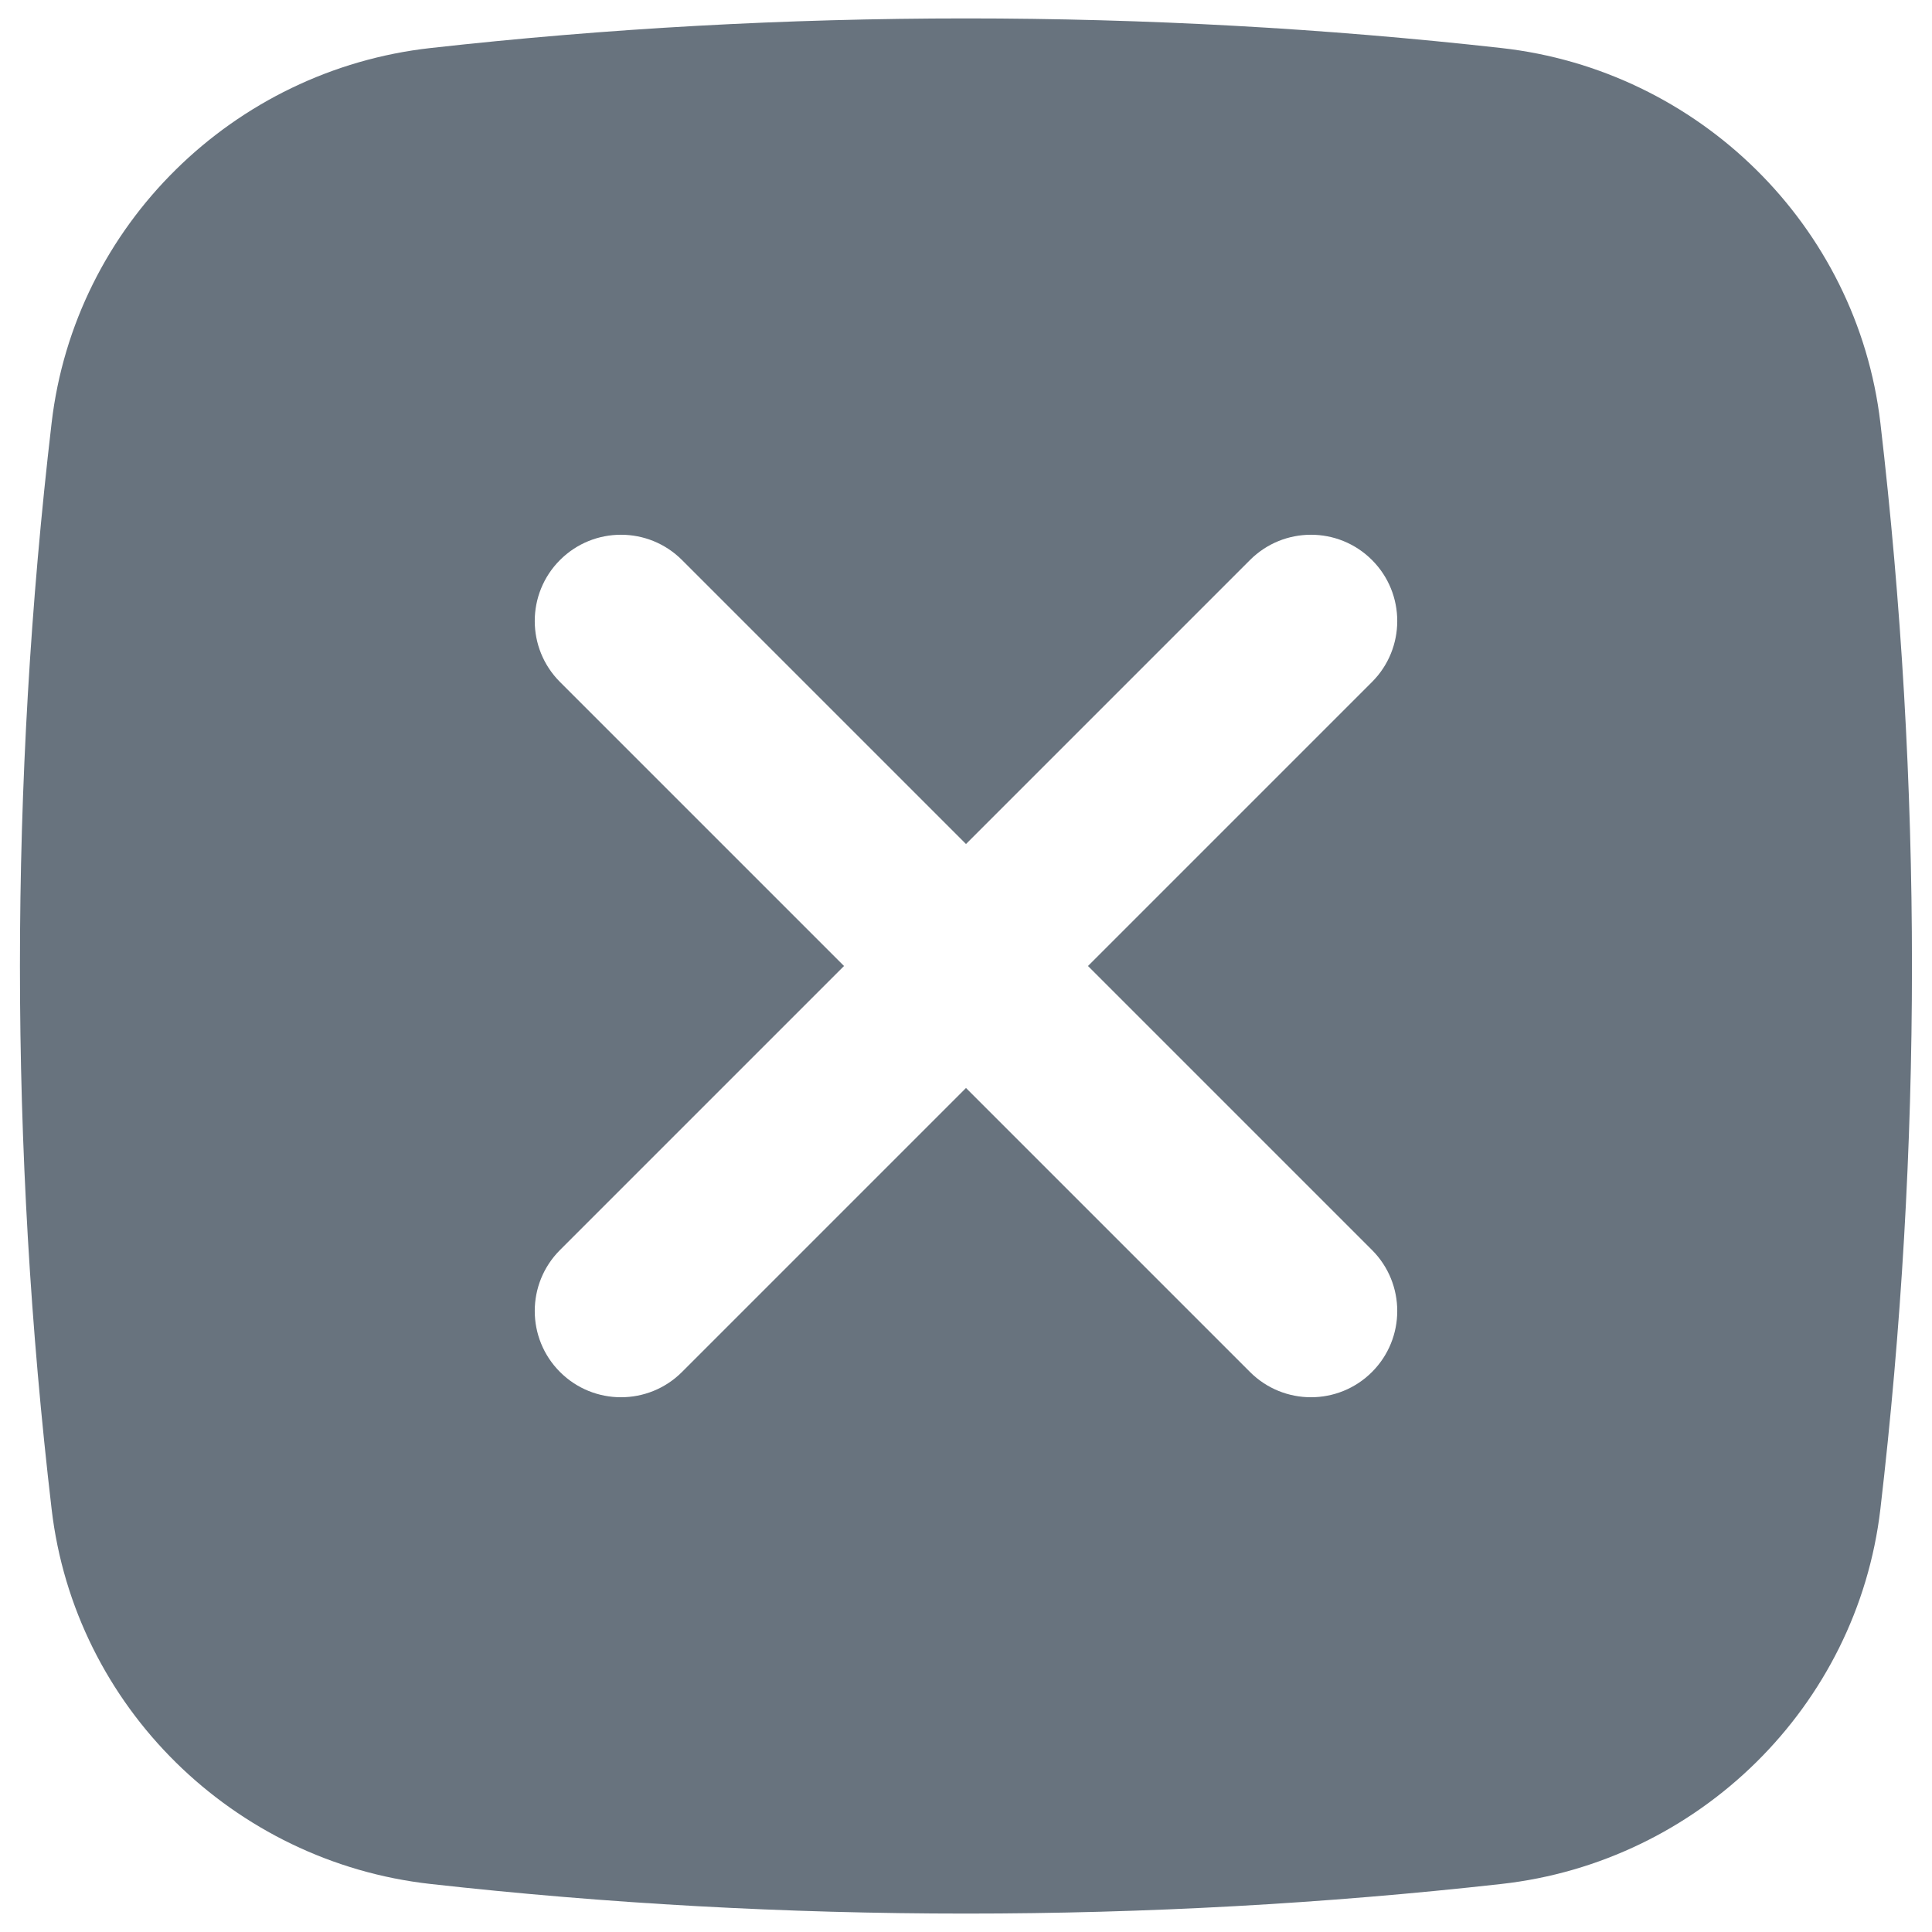 <svg width="14" height="14" viewBox="0 0 14 14" fill="none" xmlns="http://www.w3.org/2000/svg">
<path fill-rule="evenodd" clip-rule="evenodd" d="M3.12 0.348C5.678 0.062 8.322 0.062 10.879 0.348C12.307 0.507 13.458 1.632 13.626 3.065C13.931 5.679 13.931 8.321 13.626 10.935C13.458 12.368 12.307 13.493 10.879 13.652C8.322 13.938 5.678 13.938 3.12 13.652C1.693 13.493 0.541 12.368 0.374 10.935C0.068 8.321 0.068 5.679 0.374 3.065C0.541 1.632 1.693 0.507 3.12 0.348ZM4.058 4.058C4.302 3.814 4.698 3.814 4.942 4.058L7 6.116L9.058 4.058C9.302 3.814 9.698 3.814 9.942 4.058C10.186 4.302 10.186 4.698 9.942 4.942L7.884 7L9.942 9.058C10.186 9.302 10.186 9.698 9.942 9.942C9.698 10.186 9.302 10.186 9.058 9.942L7 7.884L4.942 9.942C4.698 10.186 4.302 10.186 4.058 9.942C3.814 9.698 3.814 9.302 4.058 9.058L6.116 7L4.058 4.942C3.814 4.698 3.814 4.302 4.058 4.058Z" fill="#68737E"/>
</svg>
